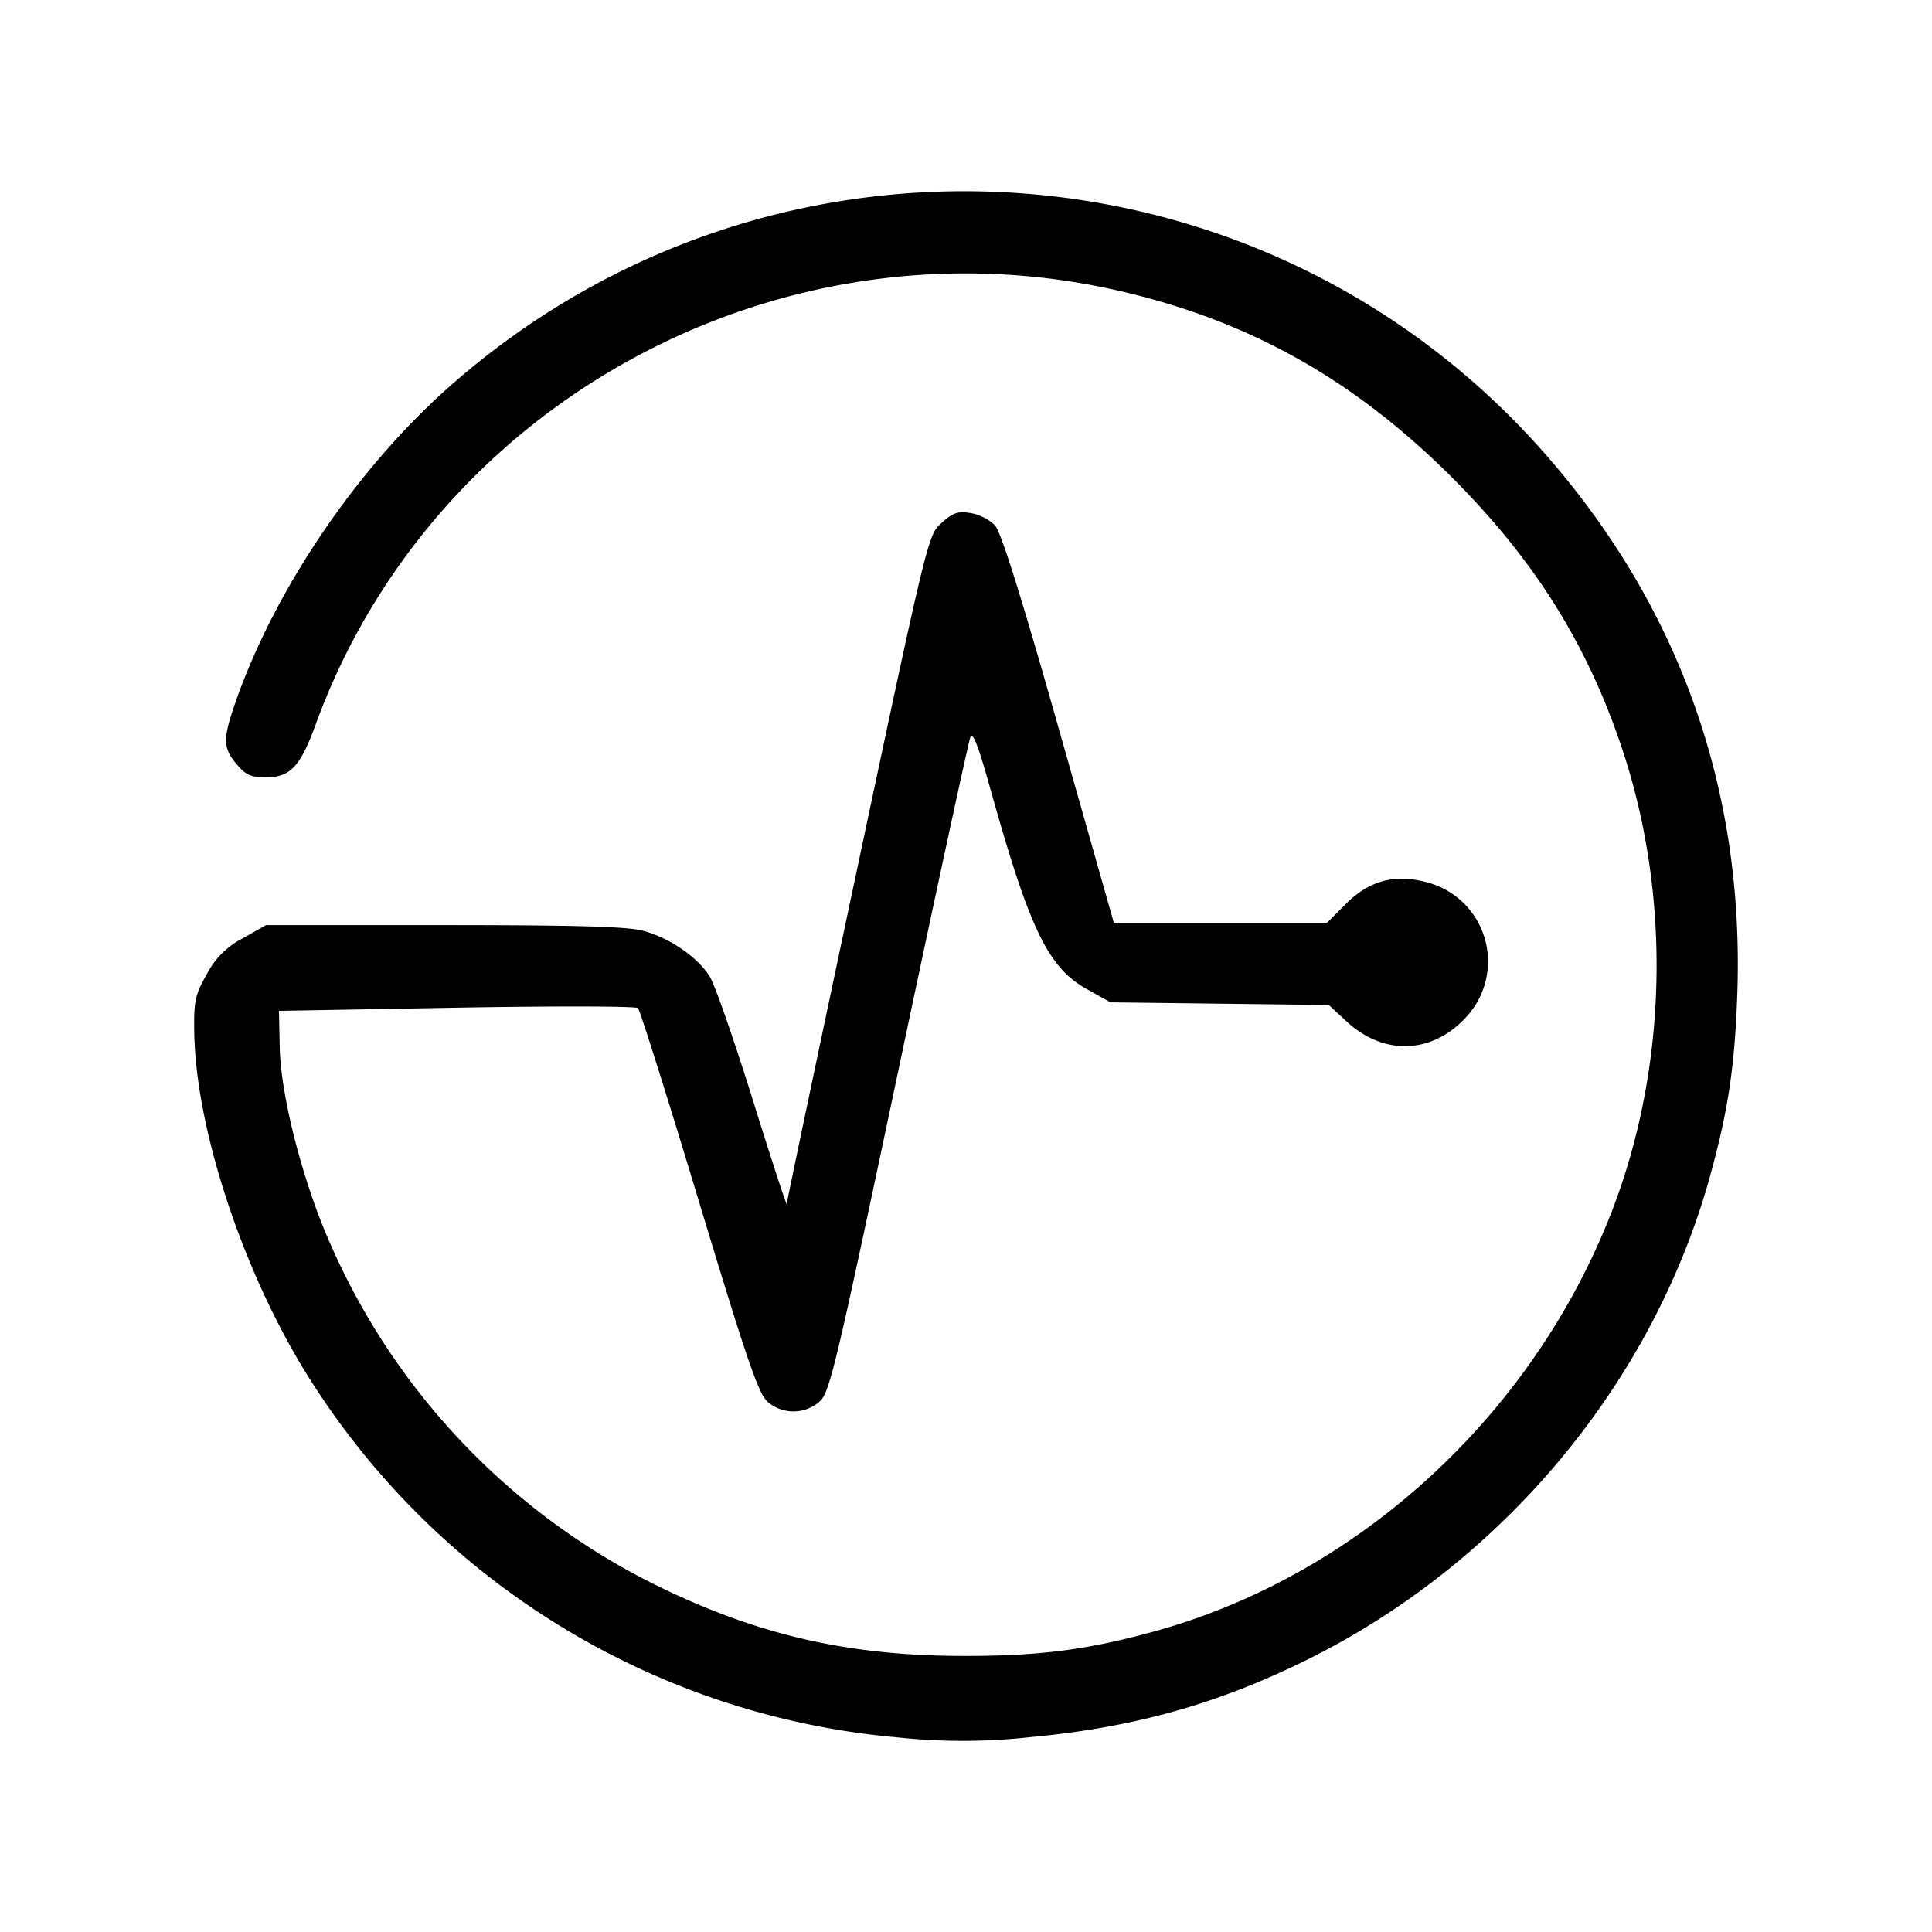 <svg xmlns="http://www.w3.org/2000/svg" width="192" height="192" viewBox="0 0 192 192"><path d="M88.639 172.61a77.088 77.088 0 0 1-57.478-34.976c-6.716-10.353-11.704-25.111-11.858-35.079-.043-3.089.086-3.67 1.232-5.715a8.214 8.214 0 0 1 3.593-3.594l2.31-1.309h17.685c13.16 0 18.215.146 19.764.556 2.653.702 5.45 2.627 6.648 4.56.514.822 2.43 6.332 4.278 12.253 1.84 5.903 3.354 10.558 3.371 10.327.017-.24 3.174-15.29 7.033-33.445 6.999-32.983 7.016-33.017 8.36-34.223 1.137-1.027 1.608-1.181 2.891-.976.864.137 1.934.685 2.438 1.267.6.701 2.636 7.17 6.34 20.252l5.45 19.216h21.16l1.865-1.866c2.344-2.344 4.842-3.02 8.042-2.19a8.128 8.128 0 0 1 4.09 13.244c-3.363 3.833-8.248 4.081-12.012.616l-1.788-1.651-21.69-.265-2.3-1.284c-3.91-2.164-5.716-5.903-9.652-19.96-1.172-4.219-1.737-5.673-1.976-5.109-.18.428-3.388 15.264-7.119 32.94-6.374 30.16-6.861 32.221-7.914 33.128a3.936 3.936 0 0 1-5.099 0c-.924-.795-2.028-4.02-6.828-19.875-3.14-10.404-5.877-19.079-6.074-19.268-.197-.196-8.3-.214-18.02-.042l-17.658.316.077 3.62c.085 4.277 1.822 11.524 4.184 17.521a68.446 68.446 0 0 0 32.803 35.73c10.224 5.099 19.396 7.237 31.032 7.237 7.426 0 12.038-.581 18.583-2.352 20.448-5.519 37.928-21.501 45.799-41.881 5.518-14.288 5.903-31.194 1.026-45.86-3.456-10.386-8.658-18.711-16.769-26.864-9.839-9.89-20.38-15.794-33.453-18.754-33.505-7.58-67.942 11.07-79.629 43.13-1.54 4.21-2.524 5.261-4.936 5.261-1.523 0-2.02-.222-2.935-1.317-1.386-1.634-1.377-2.541 0-6.434 3.987-11.2 12.047-23.024 21.218-31.126 32.161-28.388 81.17-25.188 109.17 7.127 13.15 15.178 19.482 33.222 18.754 53.405-.257 7.076-.89 11.345-2.635 17.728-5.587 20.508-20.397 38.433-39.776 48.144-8.984 4.5-17.42 6.887-27.755 7.854a61.602 61.602 0 0 1-13.843-.026z"/></svg>